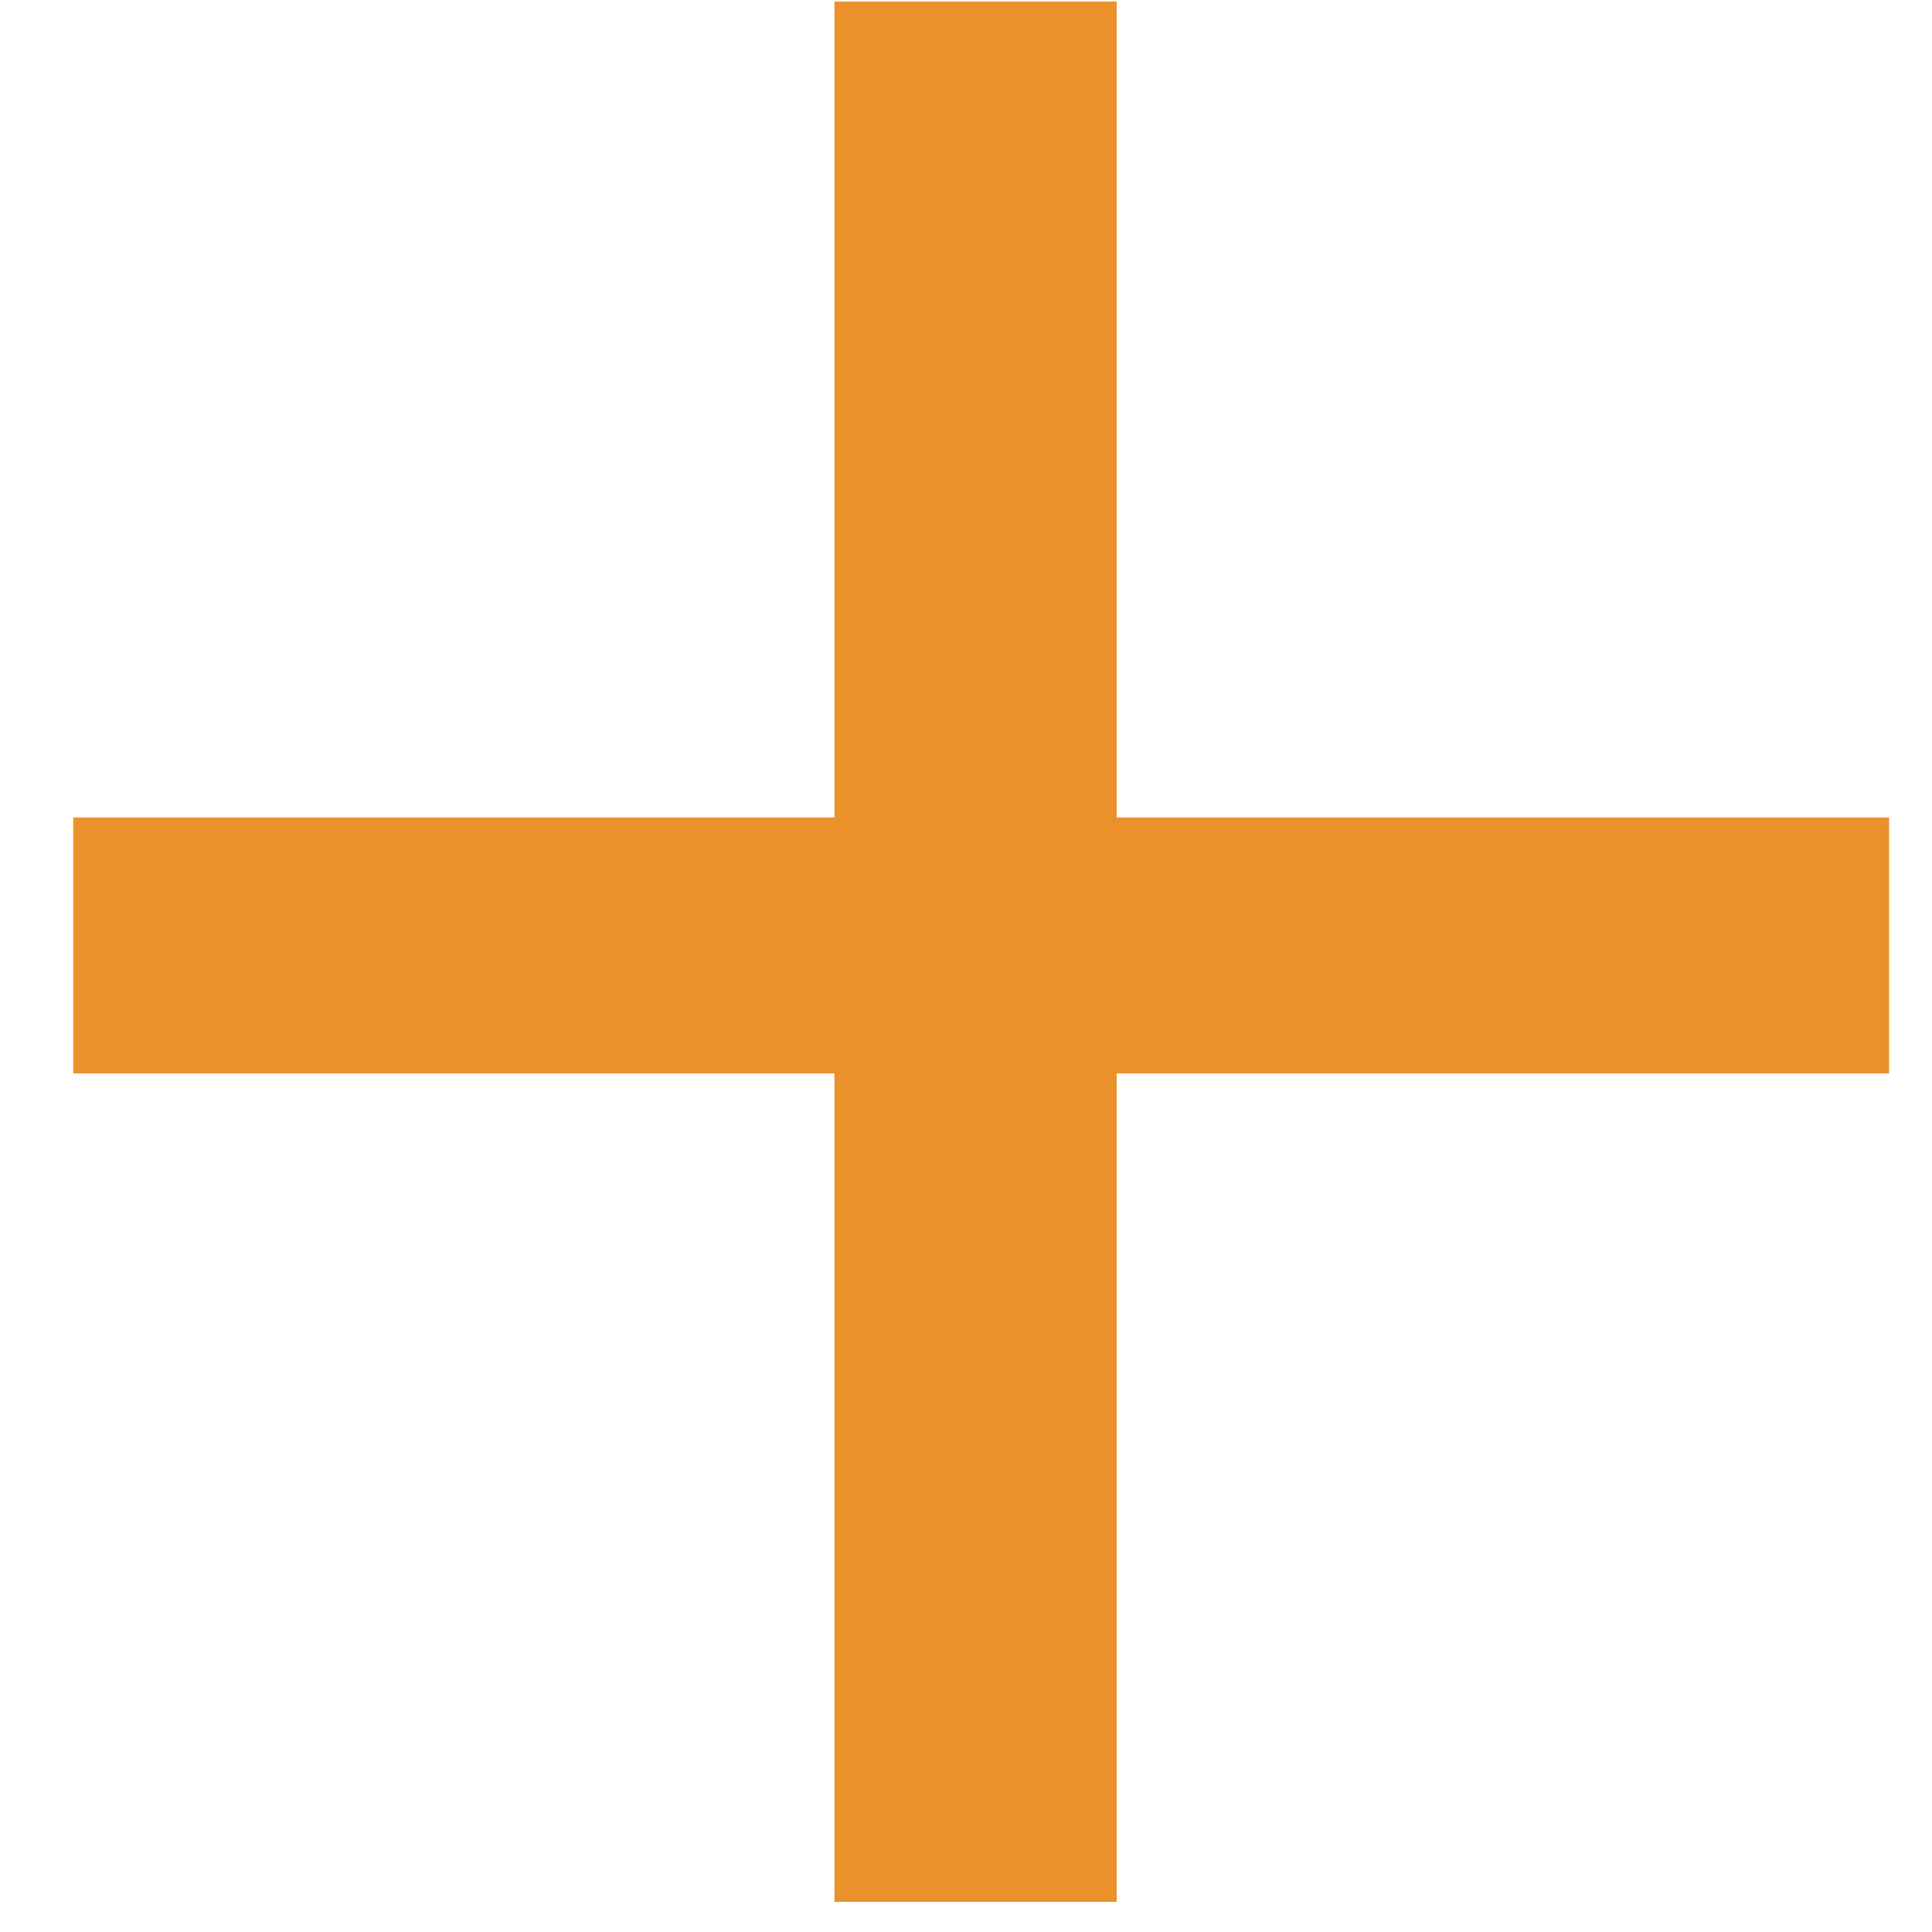 ﻿<?xml version="1.0" encoding="utf-8"?>
<svg version="1.1" xmlns:xlink="http://www.w3.org/1999/xlink" width="10px" height="10px" xmlns="http://www.w3.org/2000/svg">
  <g transform="matrix(1 0 0 1 -164 -39 )">
    <path d="M 4.319 0.008  L 4.319 2.119  L 4.319 4.231  L 0.379 4.231  L 0.379 5.556  L 4.319 5.556  L 4.319 9.844  L 5.78 9.844  L 5.78 5.556  L 9.778 5.556  L 9.778 4.231  L 5.78 4.231  L 5.78 0.008  L 4.319 0.008  Z " fill-rule="nonzero" fill="#eb912c" stroke="none" transform="matrix(1 0 0 1 164 39 )" />
  </g>
</svg>